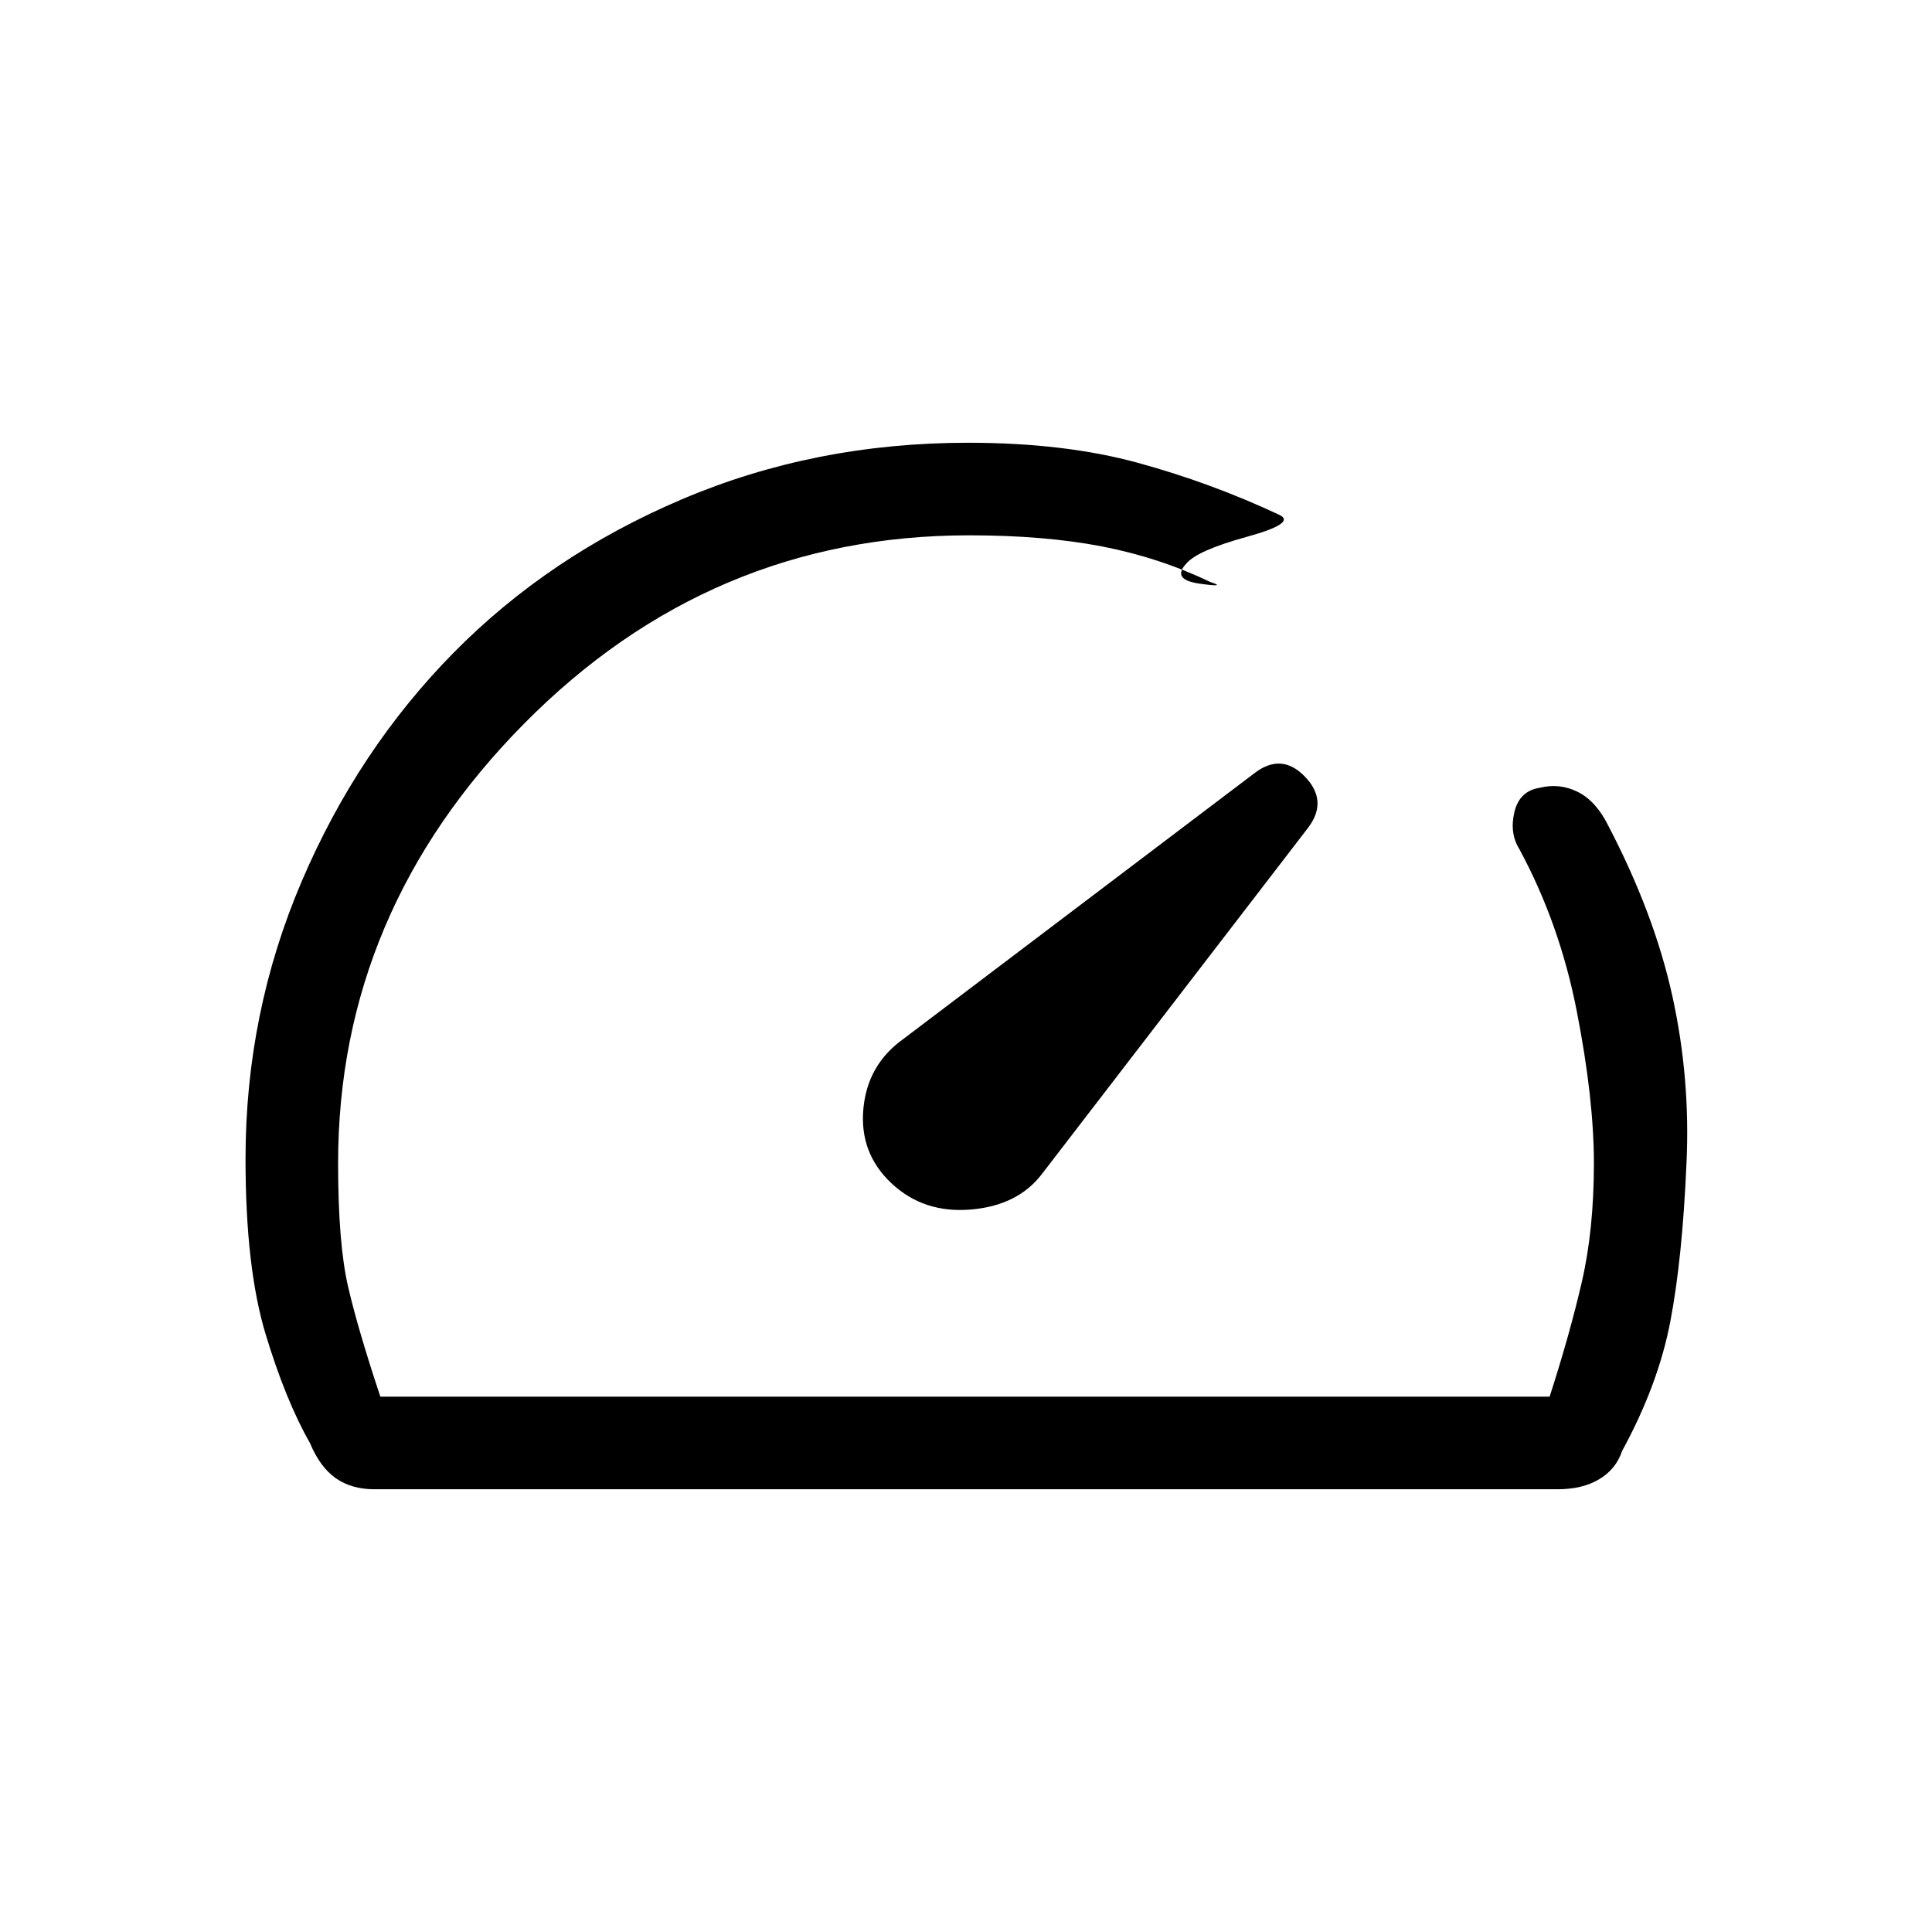 <svg xmlns="http://www.w3.org/2000/svg" height="20" viewBox="0 -960 960 960" width="20"><path d="M443-372q16 15 39.5 13t35.5-18l132.06-171.78Q660-562 648.5-574q-11.5-12-24.77-2.11L448.88-443.75Q431-431 429-409t14 37Zm38-368q48.02 0 84.51 10t70.45 25.95q8.04 4.05-16.46 10.8-24.5 6.75-30 13.25-7.5 8 6.5 10t5.43-.8q-25.48-12.2-53.96-17.7Q519-694 481.49-694 353-694 260.5-600.5T168-382q0 40 5 61.5t16 54.5h581q10-31 16-57t6-59q0-32-8.5-75.5T755-538q-5-8-2.5-18.5t12.65-12.07Q775-571 784-566.5q9 4.5 15 16.5 23 44 32 85t7 83q-2 47-8 78.5T806-239q-3 9-11.33 14T774-220H186q-11.34 0-19.17-5.5Q159-231 154-243q-12-21-22-54t-10-87.22q0-72.5 27.9-137.81 27.91-65.31 75.41-113.55 47.51-48.25 113.54-76.33Q404.88-740 481-740Zm2 248Z"/></svg>